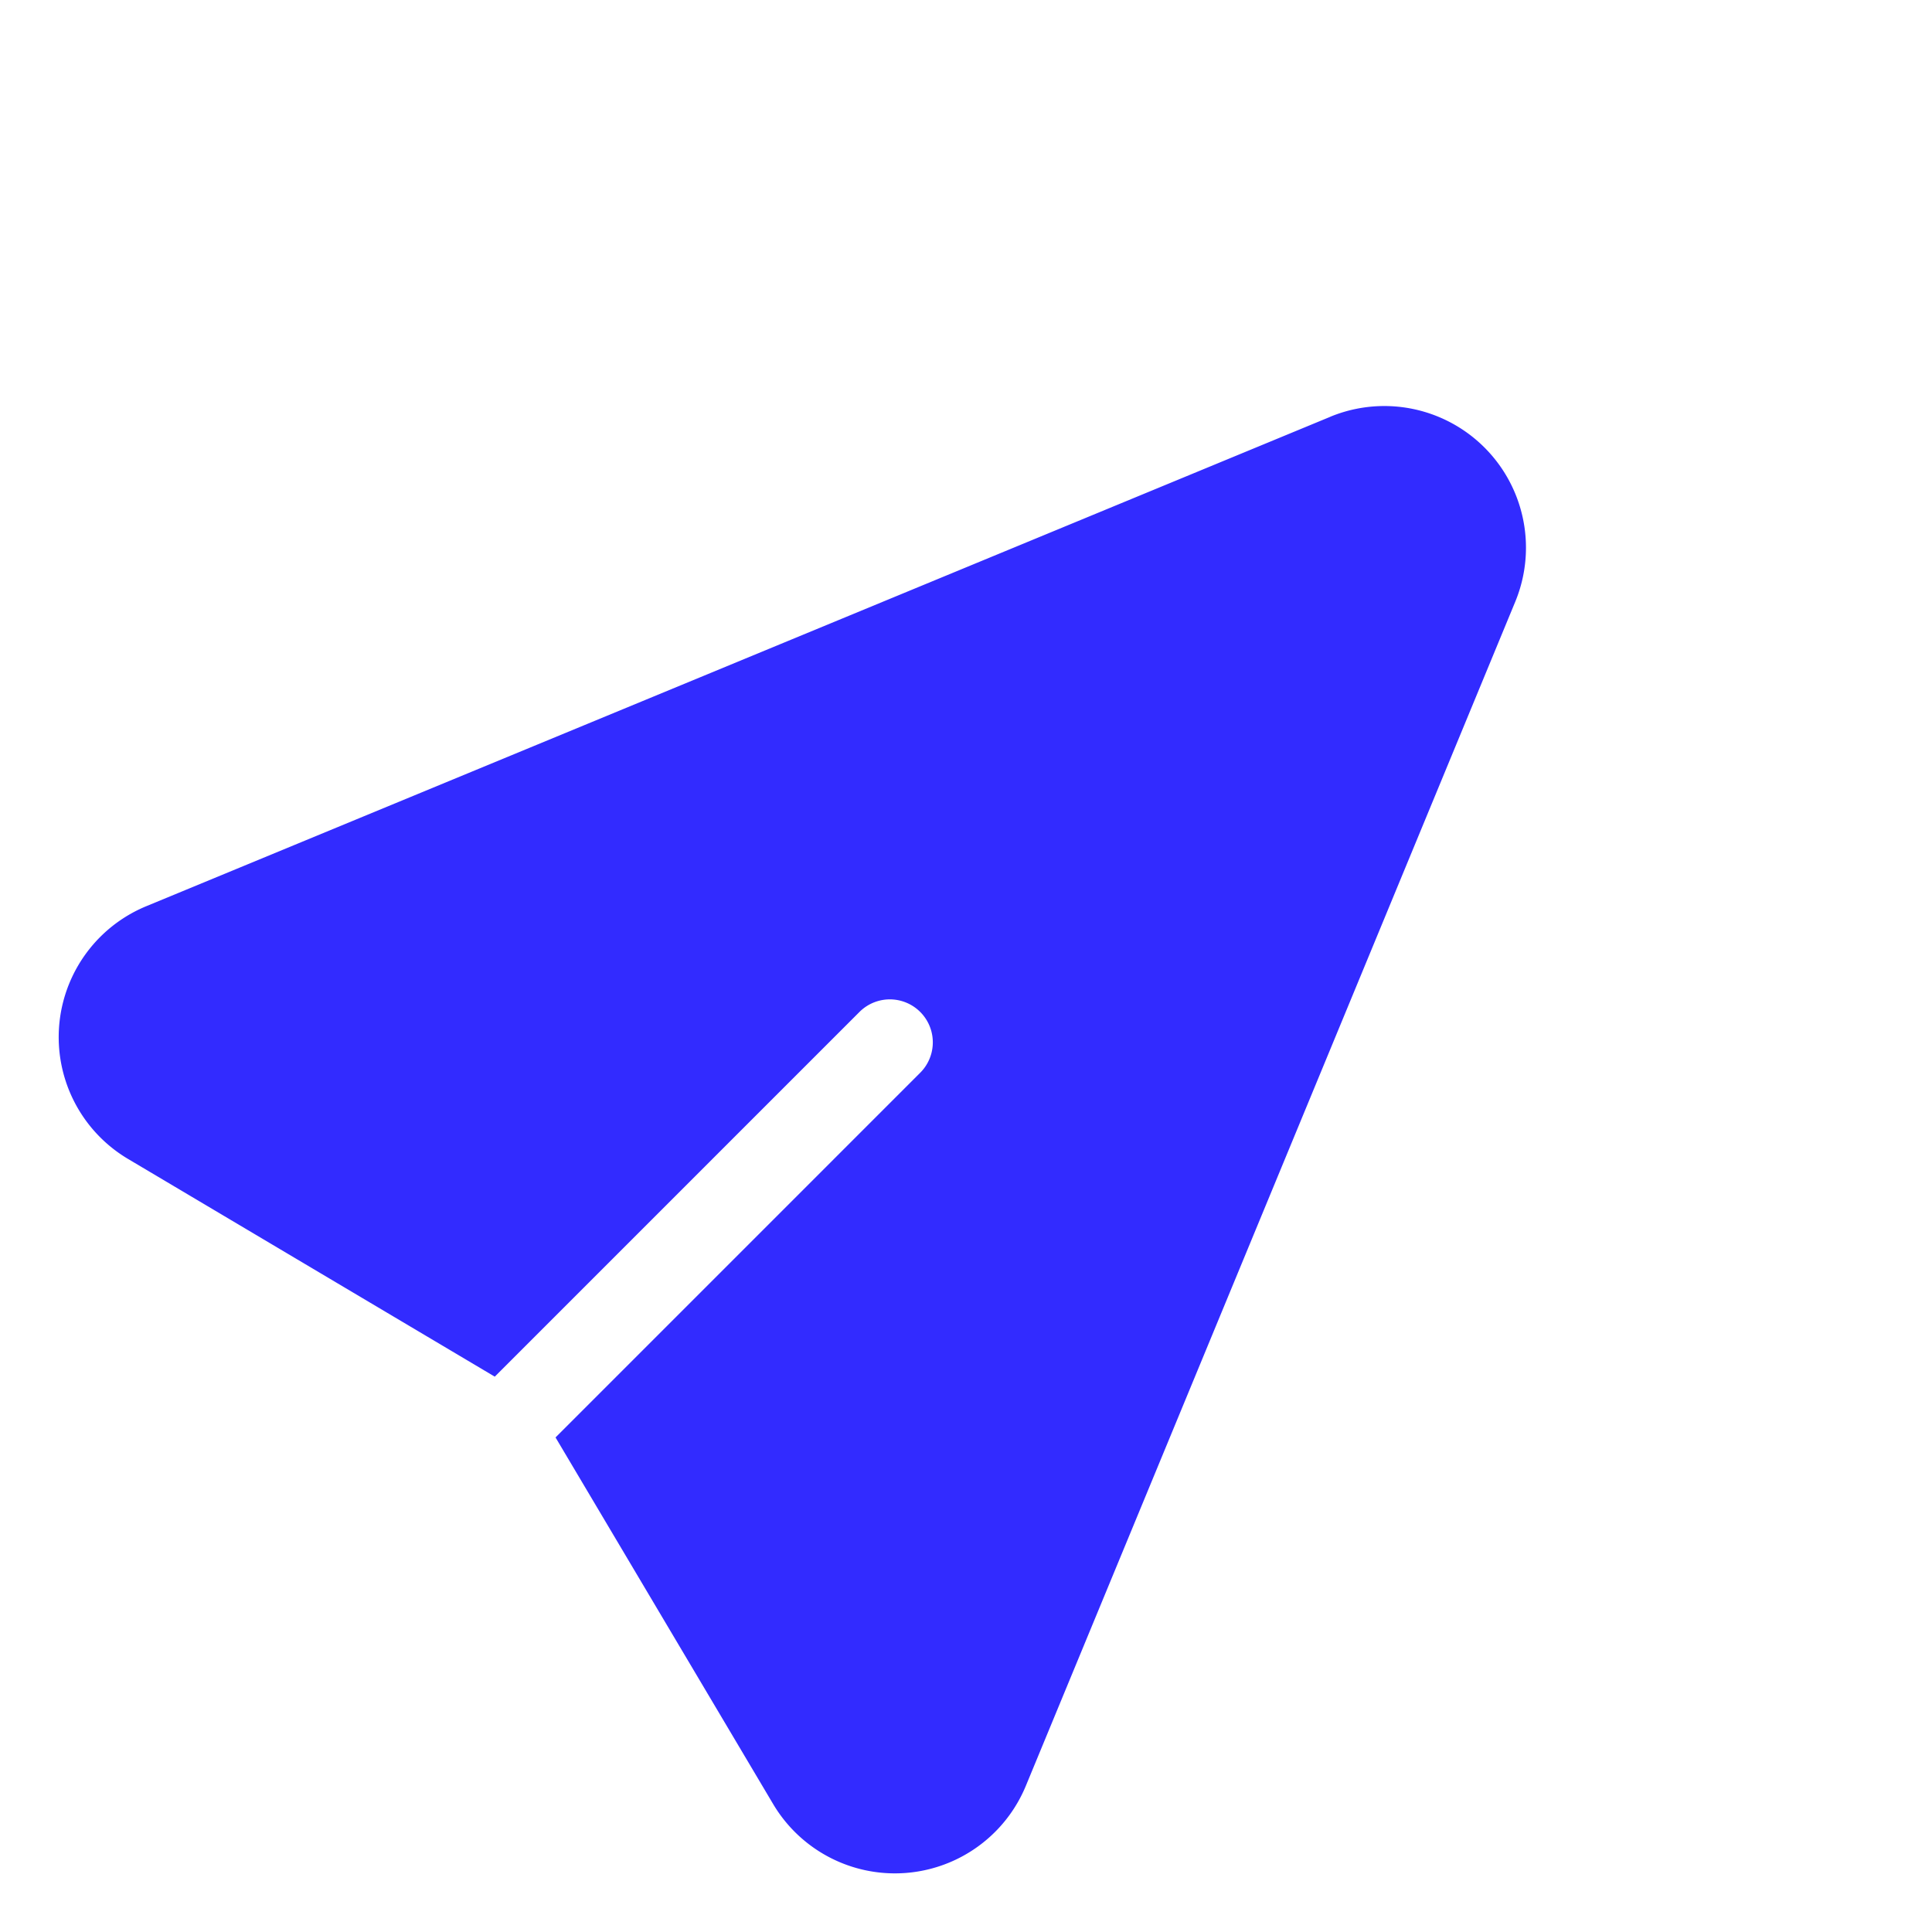 <svg xmlns="http://www.w3.org/2000/svg" width="38.939" height="38.939" viewBox="0 0 38.939 38.939"><g transform="translate(-24.827 -3.923) rotate(-45)"><g transform="translate(0.001 35.111)"><path d="M27.8,45.228l-23.851-9.9A2.855,2.855,0,0,0,.09,38.673L2.213,47H12.608a.866.866,0,1,1,0,1.732H2.213L.09,57.056A2.855,2.855,0,0,0,3.951,60.4L27.8,50.5a2.855,2.855,0,0,0,0-5.273Z" transform="translate(-0.001 -35.111)" fill="#322bff"/></g></g></svg>